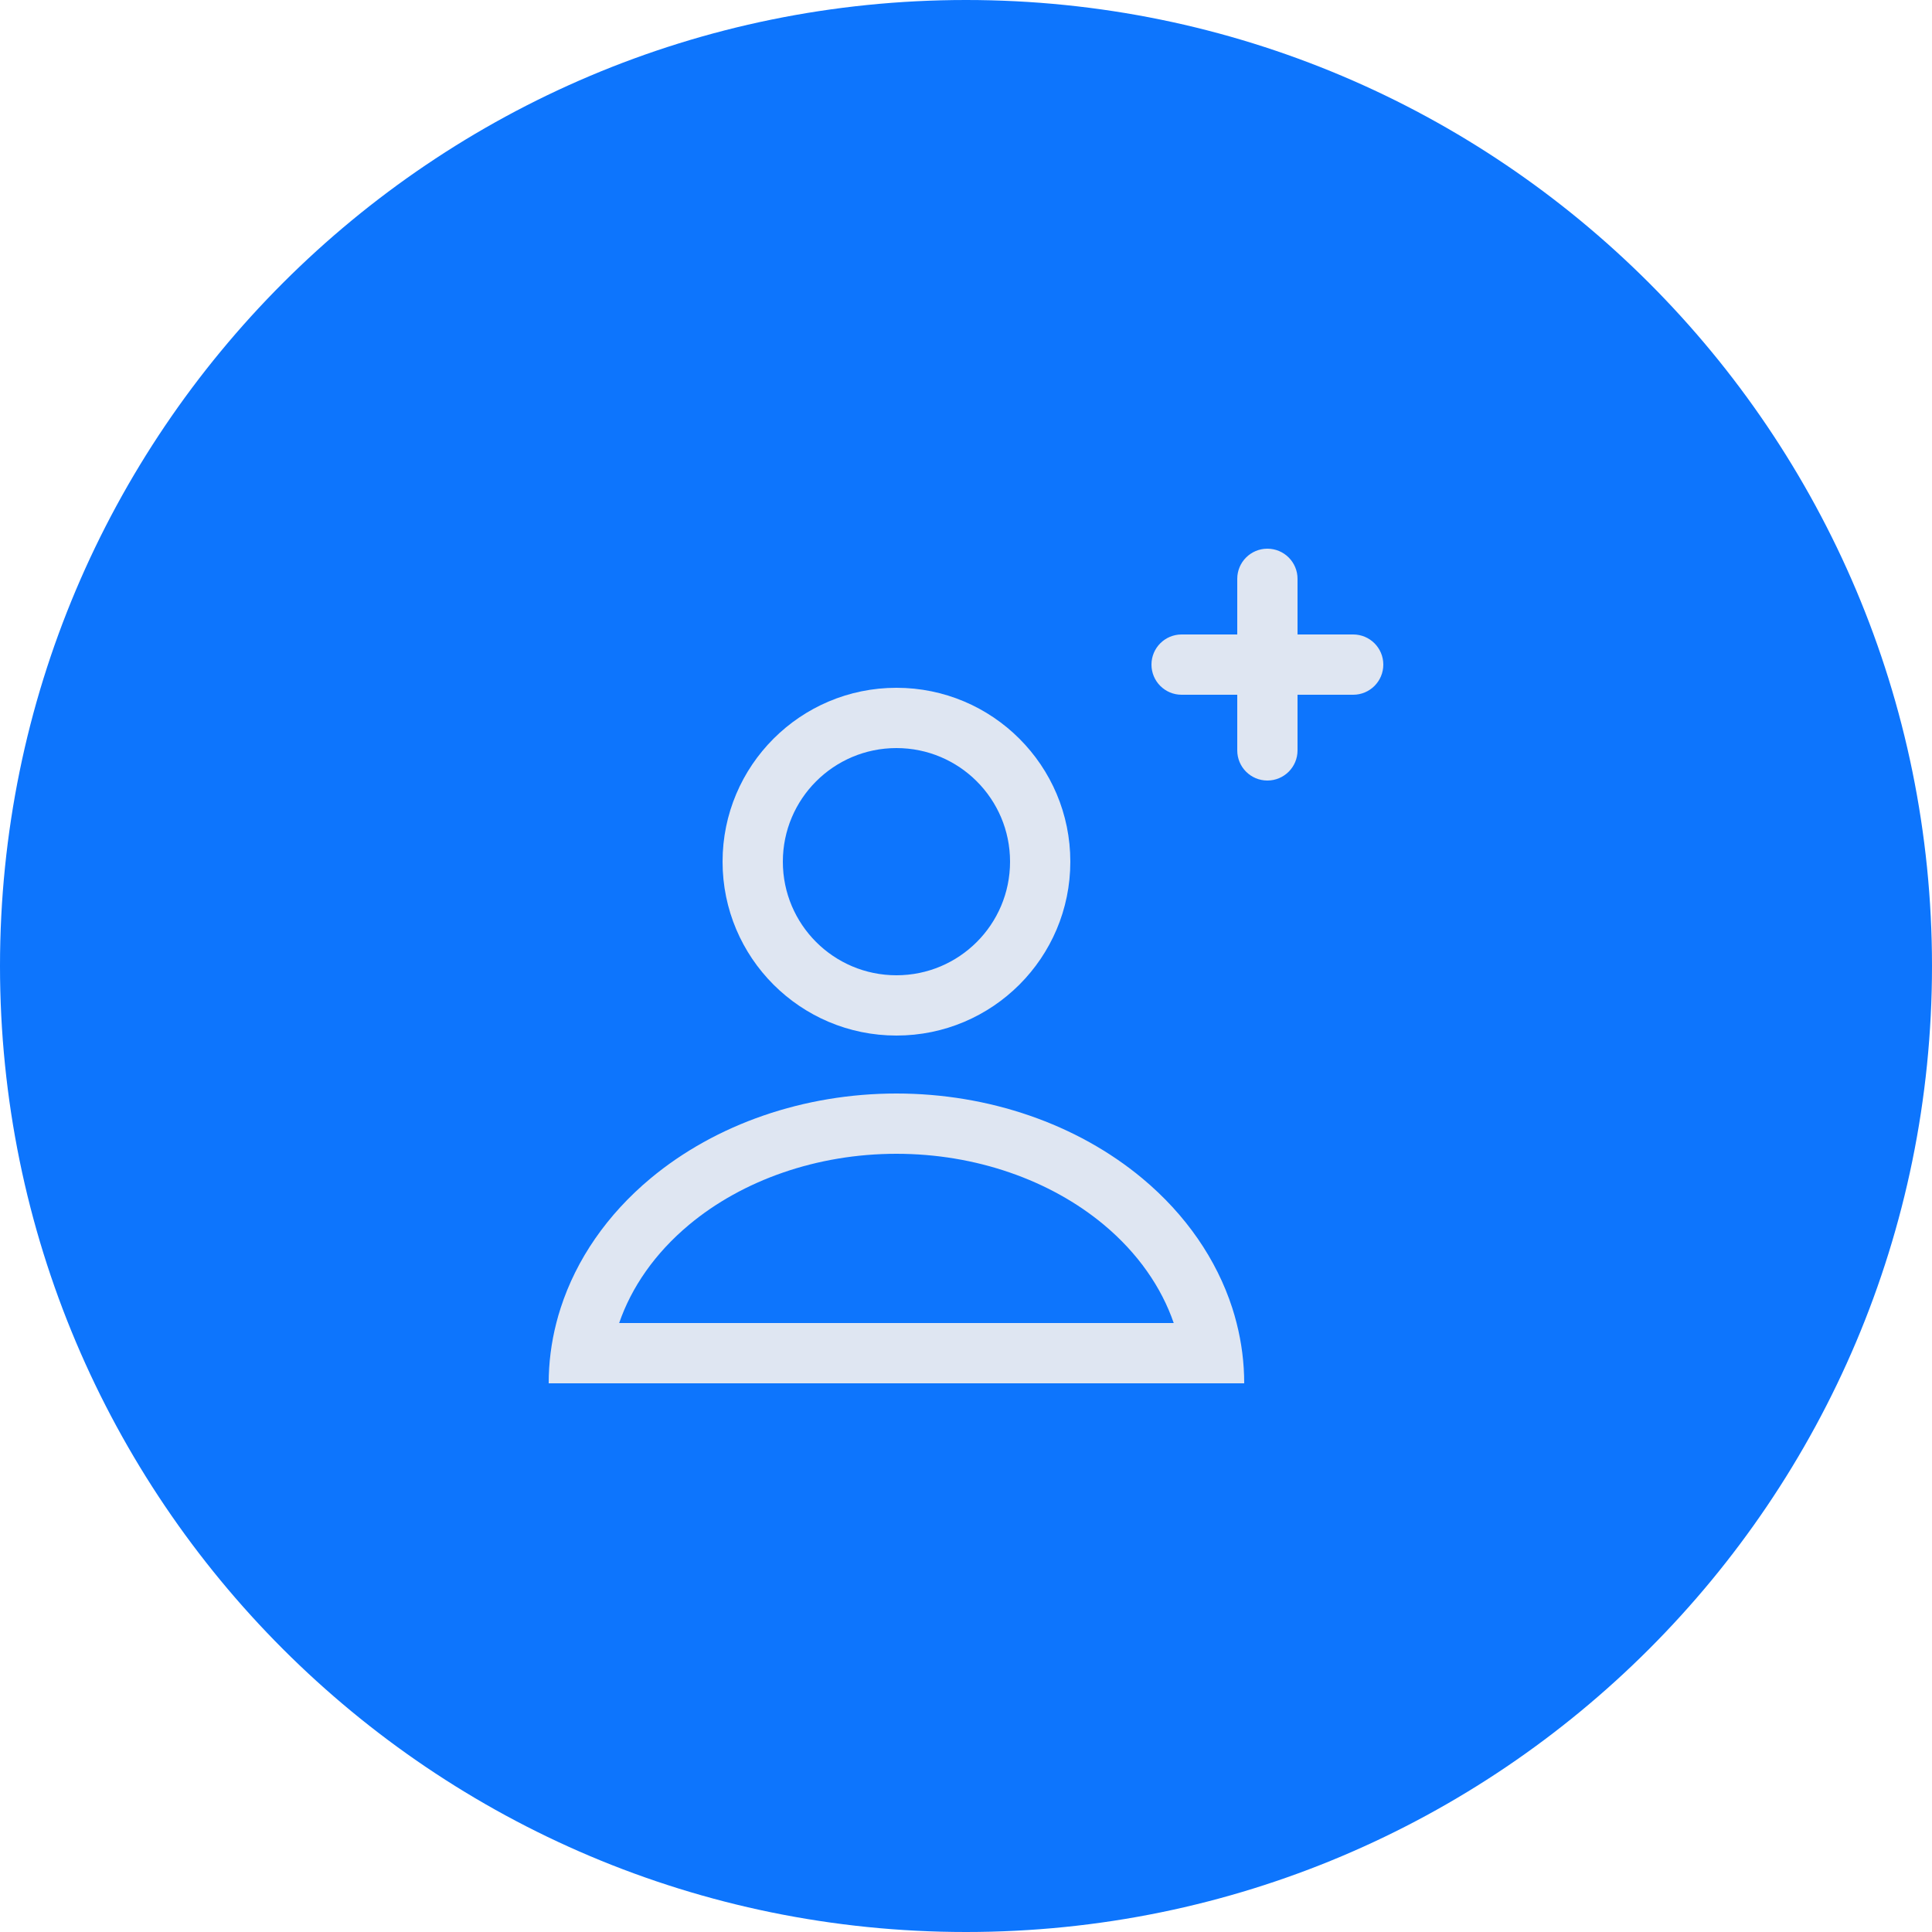 <svg width="50" height="50" viewBox="0 0 50 50" fill="none" xmlns="http://www.w3.org/2000/svg">
<path d="M25 50C11.193 50 0 38.807 0 25C0 11.193 11.193 0 25 0C38.807 0 50 11.193 50 25C50 38.807 38.807 50 25 50Z" fill="#0D75FD"/>
<path d="M32.8 14.2C33.231 14.2 33.58 14.549 33.58 14.98V16.42H35.02C35.451 16.42 35.8 16.769 35.8 17.2C35.8 17.631 35.451 17.98 35.02 17.98H33.58V19.42C33.58 19.851 33.231 20.2 32.8 20.2C32.369 20.2 32.02 19.851 32.02 19.42V17.98H30.58C30.149 17.98 29.8 17.631 29.8 17.2C29.8 16.769 30.149 16.42 30.58 16.42H32.02V14.98C32.02 14.549 32.369 14.2 32.8 14.2Z" fill="#DFE6F2"/>
<path fill-rule="evenodd" clip-rule="evenodd" d="M18.7 22.3C18.7 19.815 20.715 17.8 23.2 17.8C25.686 17.8 27.7 19.815 27.7 22.3C27.7 24.785 25.686 26.8 23.2 26.8C20.715 26.8 18.7 24.785 18.7 22.3ZM23.2 19.36C21.576 19.36 20.26 20.676 20.26 22.3C20.26 23.924 21.576 25.24 23.2 25.24C24.824 25.24 26.14 23.924 26.14 22.3C26.14 20.676 24.824 19.36 23.2 19.36Z" fill="#DFE6F2"/>
<path fill-rule="evenodd" clip-rule="evenodd" d="M29.564 30.497C27.876 29.09 25.587 28.3 23.2 28.3C20.813 28.3 18.524 29.09 16.836 30.497C15.712 31.434 14.916 32.593 14.51 33.85C14.468 33.979 14.43 34.109 14.397 34.24C14.267 34.749 14.2 35.272 14.2 35.8H32.2C32.2 35.272 32.133 34.749 32.003 34.24C31.97 34.109 31.932 33.979 31.891 33.85C31.484 32.593 30.688 31.434 29.564 30.497ZM16.024 34.24C16.341 33.318 16.947 32.435 17.835 31.695C19.217 30.543 21.144 29.86 23.2 29.86C25.256 29.86 27.183 30.543 28.566 31.695C29.453 32.435 30.059 33.318 30.376 34.24H16.024Z" fill="#DFE6F2"/>
</svg>
